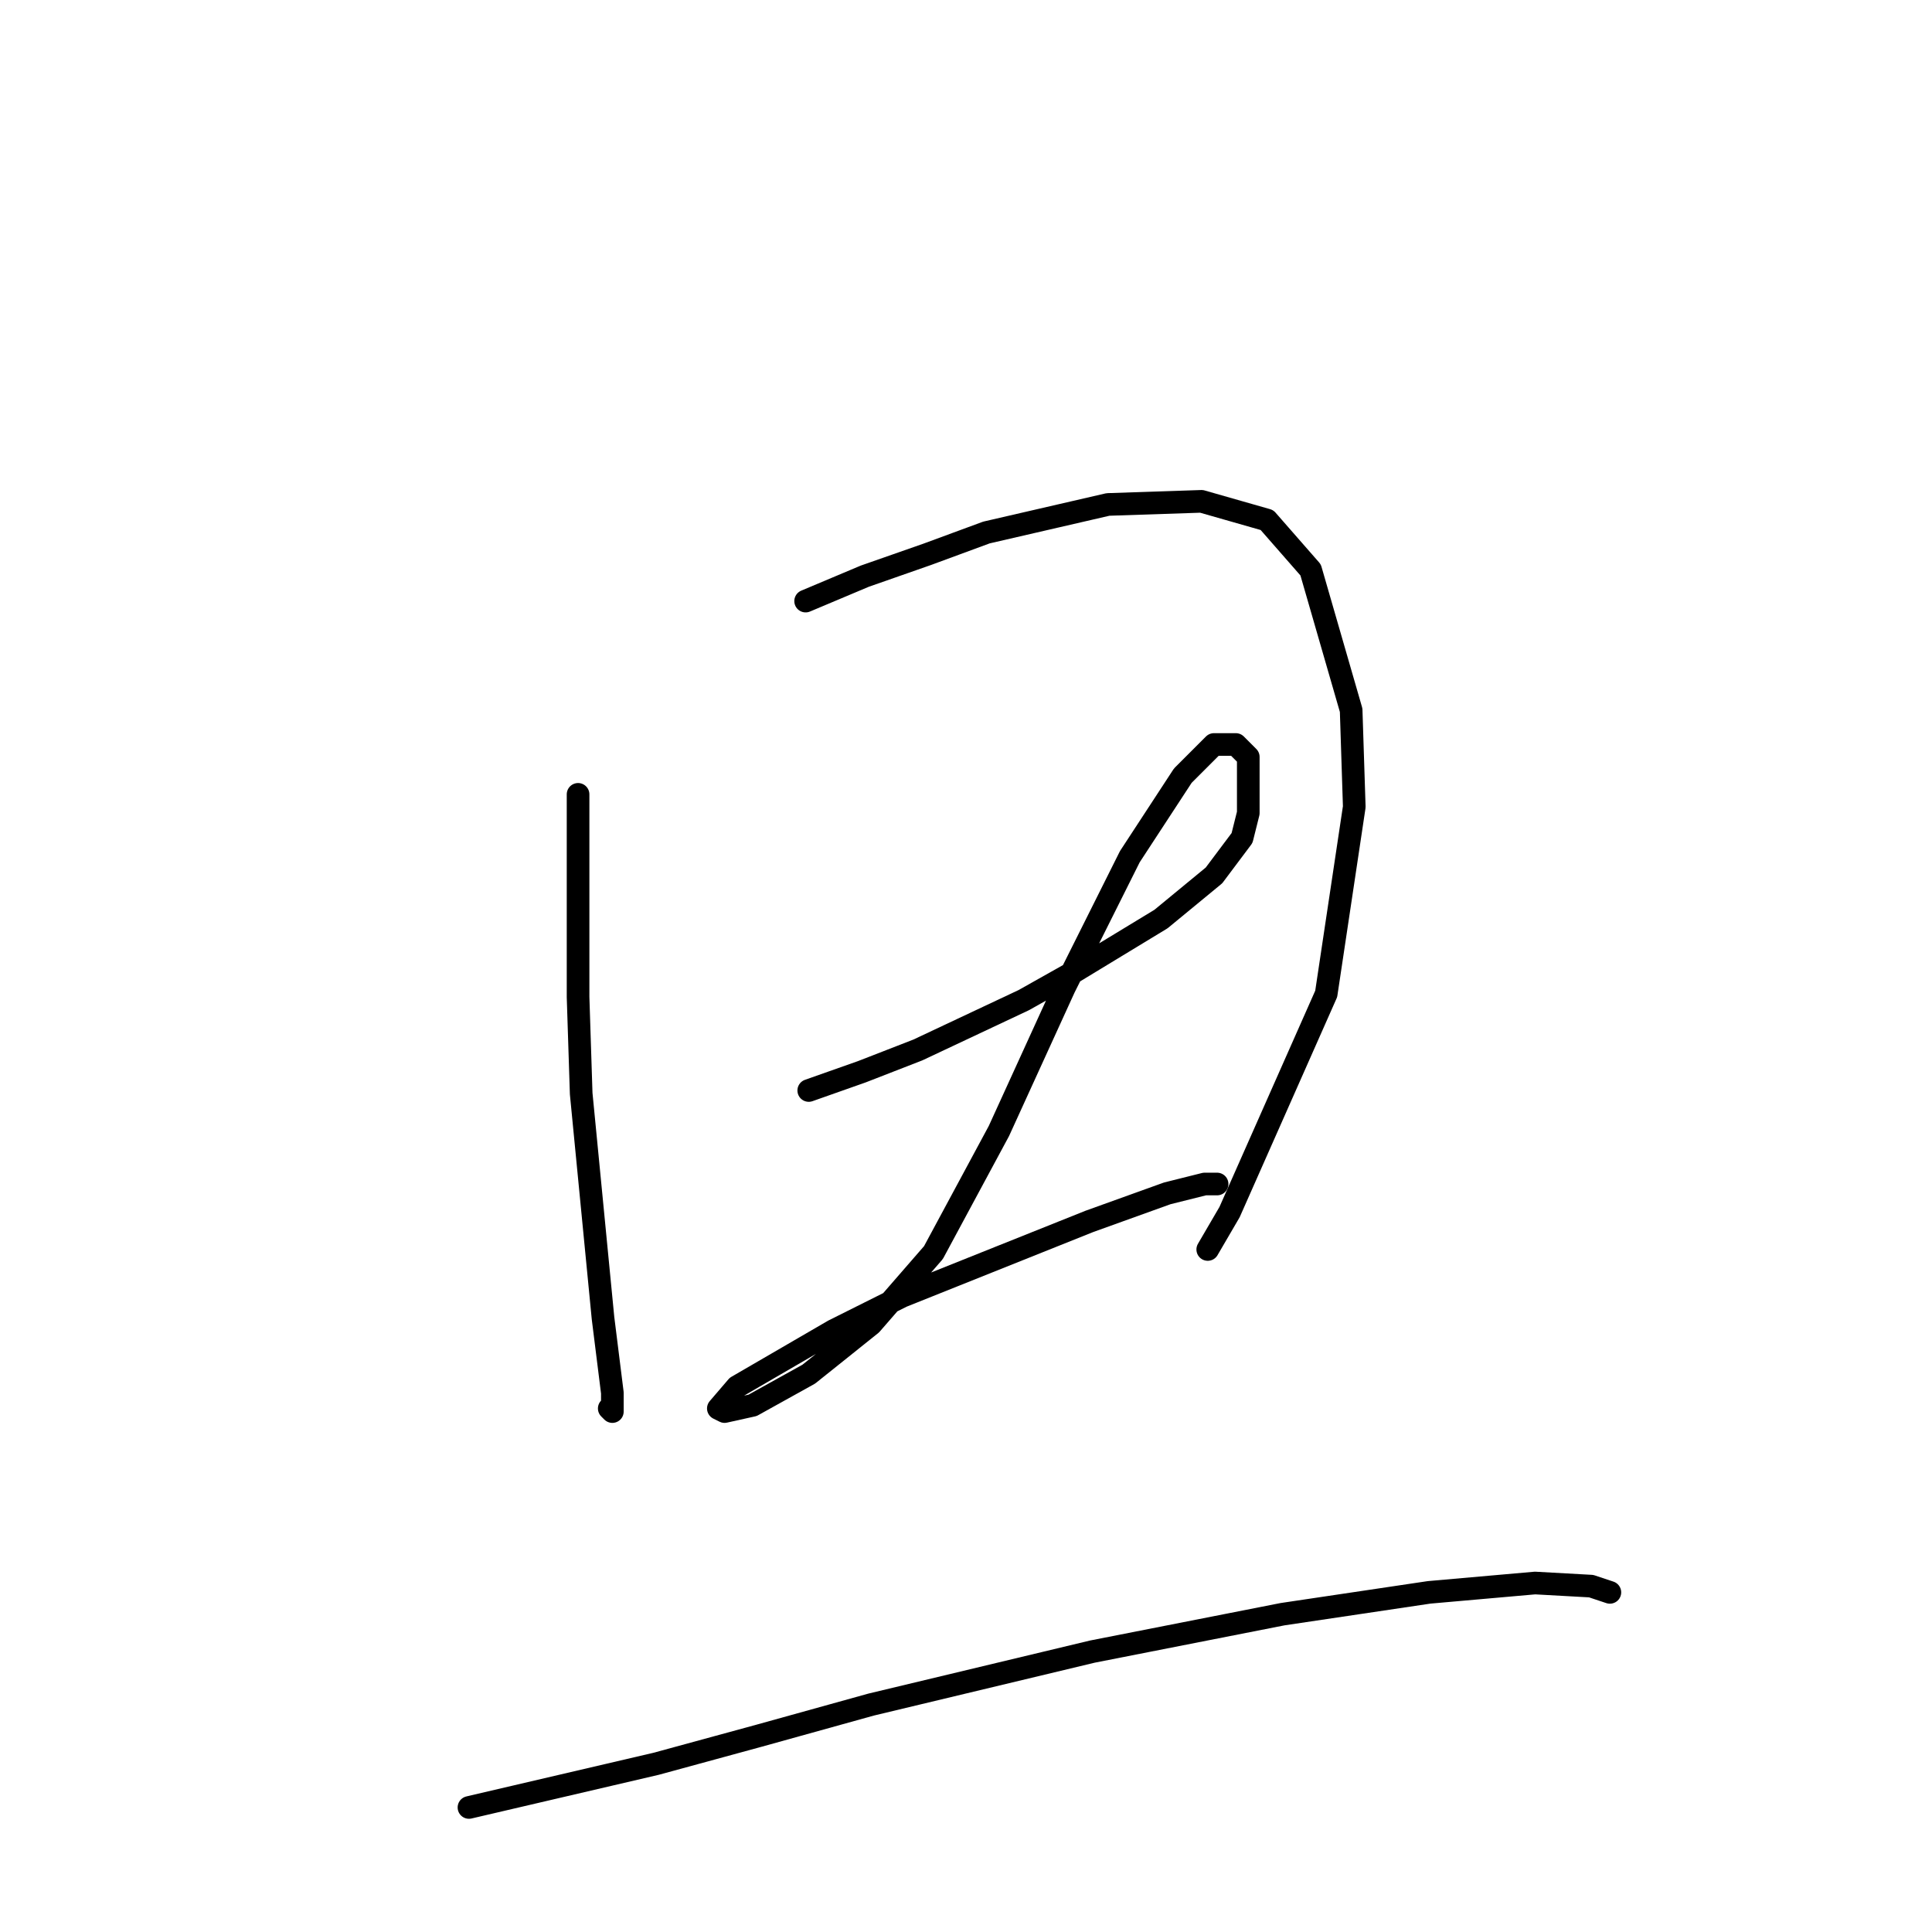 <?xml version="1.0" standalone="no"?>
    <svg width="256" height="256" xmlns="http://www.w3.org/2000/svg" version="1.1">
    <polyline stroke="black" stroke-width="3" stroke-linecap="round" fill="transparent" stroke-linejoin="round" points="76.597 105.256 76.597 118.474 76.597 132.105 77.01 144.909 79.902 174.649 81.141 184.562 81.141 187.04 80.728 186.627 80.728 186.627 " />
        <polyline stroke="black" stroke-width="3" stroke-linecap="round" fill="transparent" stroke-linejoin="round" points="106.75 79.647 114.598 76.343 122.859 73.452 130.707 70.56 146.816 66.843 159.207 66.43 167.881 68.908 173.664 75.517 179.034 94.104 179.447 106.909 175.729 131.692 162.925 160.605 160.033 165.562 160.033 165.562 " />
        <polyline stroke="black" stroke-width="3" stroke-linecap="round" fill="transparent" stroke-linejoin="round" points="107.163 144.496 114.185 142.018 121.62 139.127 135.663 132.518 142.272 128.8 153.838 121.778 160.859 115.996 164.577 111.039 165.403 107.735 165.403 100.3 163.751 98.648 160.859 98.648 156.729 102.778 149.707 113.517 141.033 130.866 132.359 149.866 123.685 165.975 115.424 175.475 107.163 182.084 99.728 186.214 96.01 187.04 95.184 186.627 97.663 183.736 110.467 176.301 119.554 171.758 144.337 161.844 154.664 158.127 159.62 156.888 160.446 156.888 161.272 156.888 161.272 156.888 " />
        <polyline stroke="black" stroke-width="3" stroke-linecap="round" fill="transparent" stroke-linejoin="round" points="62.14 239.498 74.532 236.606 86.923 233.715 100.554 229.998 115.424 225.867 144.75 218.845 169.947 213.889 189.36 210.997 203.404 209.758 210.839 210.171 213.317 210.997 213.317 210.997 " />
        </svg>